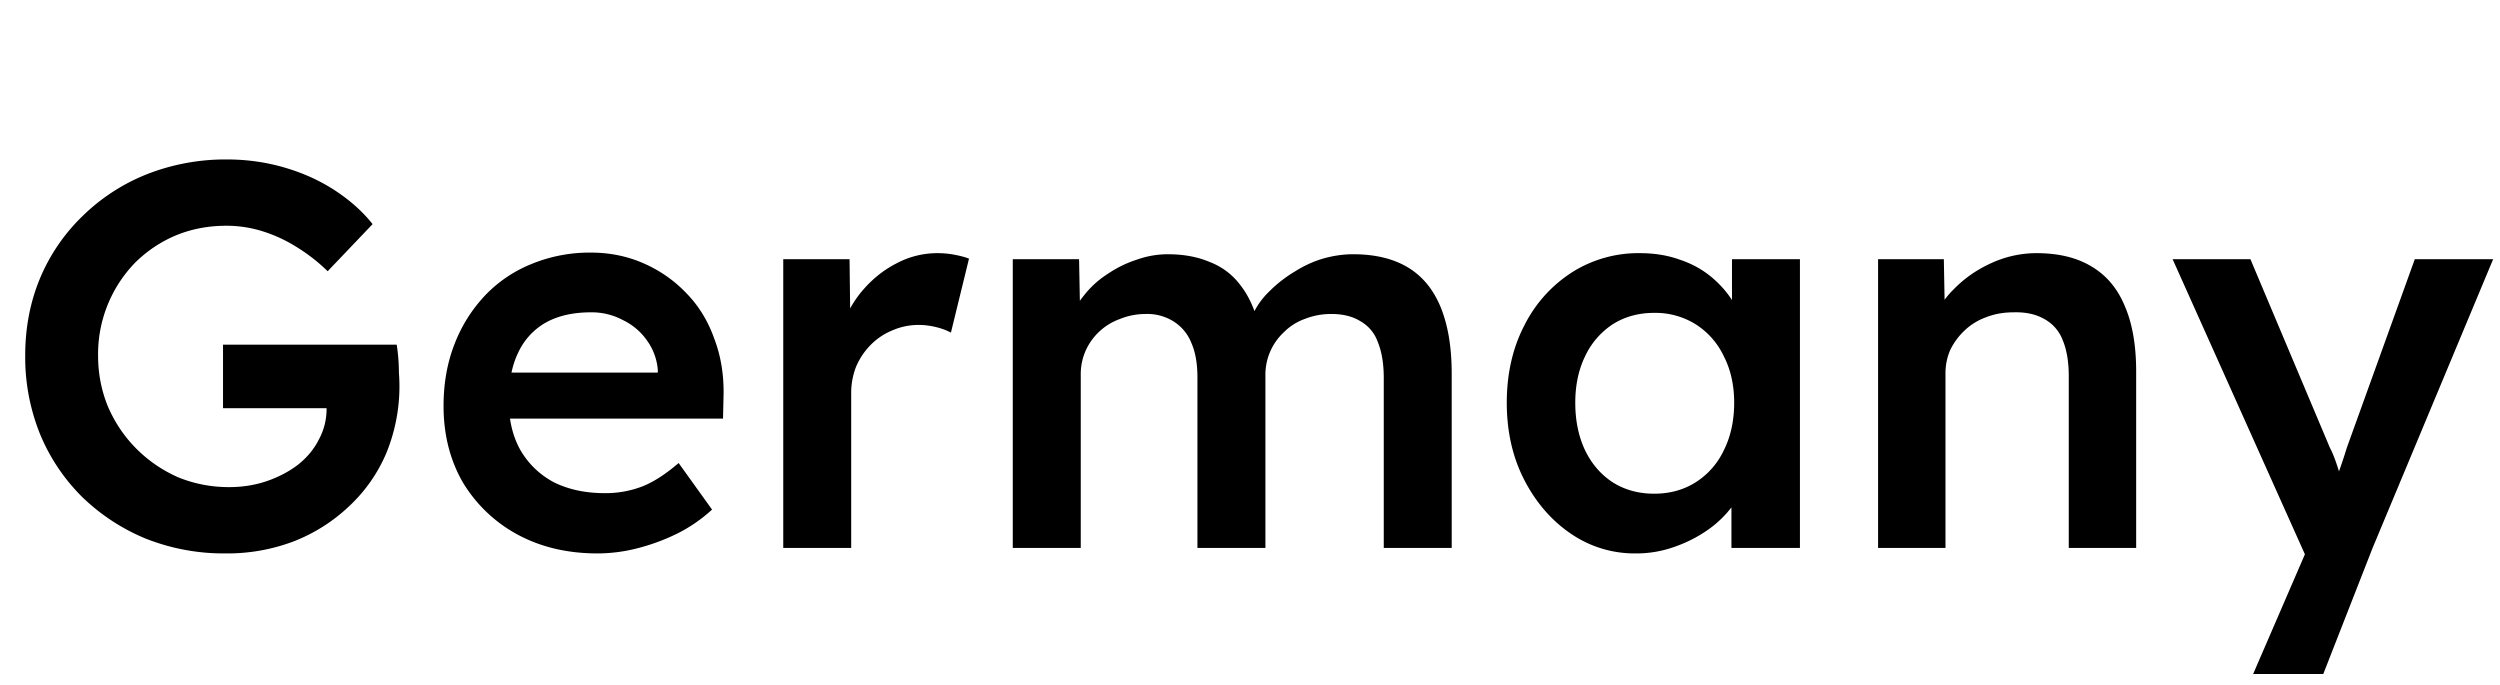 <svg width="73" height="20" fill="none" xmlns="http://www.w3.org/2000/svg"><path fill="#fff" d="M0 0h73v20H0z"/><path d="M6.592 16.16a6.192 6.192 0 01-2.336-.432 5.89 5.89 0 01-1.872-1.232 5.58 5.58 0 01-1.216-1.824 5.985 5.985 0 01-.432-2.288c0-.81.144-1.563.432-2.256a5.446 5.446 0 011.248-1.824 5.675 5.675 0 011.872-1.216 6.272 6.272 0 012.336-.432c.587 0 1.152.08 1.696.24.544.16 1.035.384 1.472.672.438.288.8.613 1.088.976L9.568 7.92a5.184 5.184 0 00-.928-.72 4.246 4.246 0 00-.976-.448 3.52 3.52 0 00-1.056-.16c-.533 0-1.029.096-1.488.288a3.744 3.744 0 00-1.184.8 3.833 3.833 0 00-1.072 2.704c0 .523.096 1.019.288 1.488.203.47.48.88.832 1.232s.758.63 1.216.832c.47.192.966.288 1.488.288.395 0 .763-.059 1.104-.176.342-.117.646-.277.912-.48.267-.213.47-.459.608-.736a1.86 1.86 0 00.224-.896v-.352l.288.336H6.512v-1.856h5.072a5.405 5.405 0 01.064.816 5.145 5.145 0 01-.368 2.352 4.542 4.542 0 01-1.088 1.552 4.968 4.968 0 01-1.616 1.024 5.463 5.463 0 01-1.984.352zM17.448 16.16c-.885 0-1.67-.187-2.352-.56a4.173 4.173 0 01-1.584-1.52c-.373-.65-.56-1.392-.56-2.224 0-.661.107-1.264.32-1.808a4.315 4.315 0 01.88-1.408 3.86 3.86 0 011.36-.928 4.458 4.458 0 011.744-.336c.555 0 1.072.107 1.552.32.48.213.896.507 1.248.88.352.363.619.8.8 1.312.192.501.283 1.05.272 1.648l-.016.688H14.28l-.368-1.344h5.552l-.256.272V10.8a1.699 1.699 0 00-.32-.864 1.81 1.81 0 00-.704-.592 1.926 1.926 0 00-.928-.224c-.523 0-.965.101-1.328.304a1.945 1.945 0 00-.8.88c-.181.373-.272.843-.272 1.408 0 .544.112 1.019.336 1.424.235.405.56.72.976.944.427.213.923.32 1.488.32a2.99 2.99 0 001.088-.192c.33-.128.688-.357 1.072-.688l.976 1.36a4.436 4.436 0 01-.992.688 5.965 5.965 0 01-1.152.432 4.7 4.7 0 01-1.2.16zM22.871 16V7.568h1.936l.032 2.688-.272-.608a3 3 0 01.608-1.152c.288-.341.619-.608.992-.8a2.538 2.538 0 011.2-.304c.181 0 .352.016.512.048.17.032.31.07.416.112l-.528 2.16a1.836 1.836 0 00-.432-.16 2.104 2.104 0 00-.512-.064c-.267 0-.523.053-.768.16a1.882 1.882 0 00-.624.416 2.05 2.05 0 00-.432.64 2.097 2.097 0 00-.144.8V16h-1.984zM29.573 16V7.568h1.936l.032 1.696-.32.128c.096-.277.24-.533.433-.768.192-.245.42-.453.688-.624.266-.181.549-.32.848-.416.298-.107.602-.16.912-.16.458 0 .864.075 1.216.224a2 2 0 01.896.672c.245.31.426.704.544 1.184l-.305-.064.128-.256c.118-.256.283-.485.496-.688.214-.213.454-.4.72-.56.267-.17.545-.299.833-.384.298-.085.591-.128.88-.128.64 0 1.173.128 1.6.384.426.256.746.645.96 1.168.213.523.32 1.168.32 1.936V16h-1.984v-4.96c0-.427-.06-.779-.176-1.056a1.12 1.12 0 00-.512-.608c-.225-.139-.507-.208-.849-.208-.266 0-.522.048-.767.144a1.64 1.64 0 00-.608.384 1.696 1.696 0 00-.544 1.264V16h-1.985v-4.976c0-.405-.058-.741-.176-1.008a1.305 1.305 0 00-.511-.624 1.438 1.438 0 00-.816-.224c-.267 0-.518.048-.753.144a1.737 1.737 0 00-1.008.928 1.696 1.696 0 00-.143.704V16h-1.985zM47.758 16.16a3.286 3.286 0 01-1.888-.576c-.565-.384-1.018-.907-1.36-1.568-.341-.661-.512-1.413-.512-2.256 0-.843.17-1.595.512-2.256a3.933 3.933 0 011.392-1.552 3.617 3.617 0 011.984-.56c.427 0 .816.064 1.168.192.352.117.661.288.928.512.267.224.486.48.656.768.181.288.304.597.368.928l-.432-.112V7.568h1.984V16h-2v-2.016l.464-.08c-.075.288-.213.57-.416.848a3.152 3.152 0 01-.736.72 3.995 3.995 0 01-.976.496 3.3 3.3 0 01-1.136.192zm.544-1.744c.459 0 .864-.112 1.216-.336a2.23 2.23 0 00.816-.928c.203-.405.304-.87.304-1.392 0-.512-.101-.965-.304-1.36a2.229 2.229 0 00-.816-.928 2.216 2.216 0 00-1.216-.336c-.459 0-.864.112-1.216.336a2.27 2.27 0 00-.8.928c-.192.395-.288.848-.288 1.36 0 .523.096.987.288 1.392.192.395.459.704.8.928.352.224.758.336 1.216.336zM54.84 16V7.568h1.92l.032 1.728-.368.192a2.35 2.35 0 01.624-1.04c.31-.32.677-.576 1.104-.768a3.166 3.166 0 011.312-.288c.64 0 1.173.128 1.6.384.437.256.763.64.976 1.152.224.512.336 1.152.336 1.92V16h-1.968v-5.008c0-.427-.059-.779-.176-1.056a1.17 1.17 0 00-.544-.624c-.245-.139-.544-.203-.896-.192-.288 0-.555.048-.8.144a1.798 1.798 0 00-.624.384c-.17.16-.31.347-.416.56a1.696 1.696 0 00-.144.704V16H54.84zM65.792 19.68l1.792-4.144.016 1.312-4.16-9.28h2.272l2.32 5.504c.074.139.149.325.224.56.074.224.138.448.192.672l-.4.128c.074-.203.154-.416.24-.64.085-.235.165-.475.24-.72l1.984-5.504H72.8L69.28 16l-1.44 3.68h-2.048z" fill="#000"/></svg>